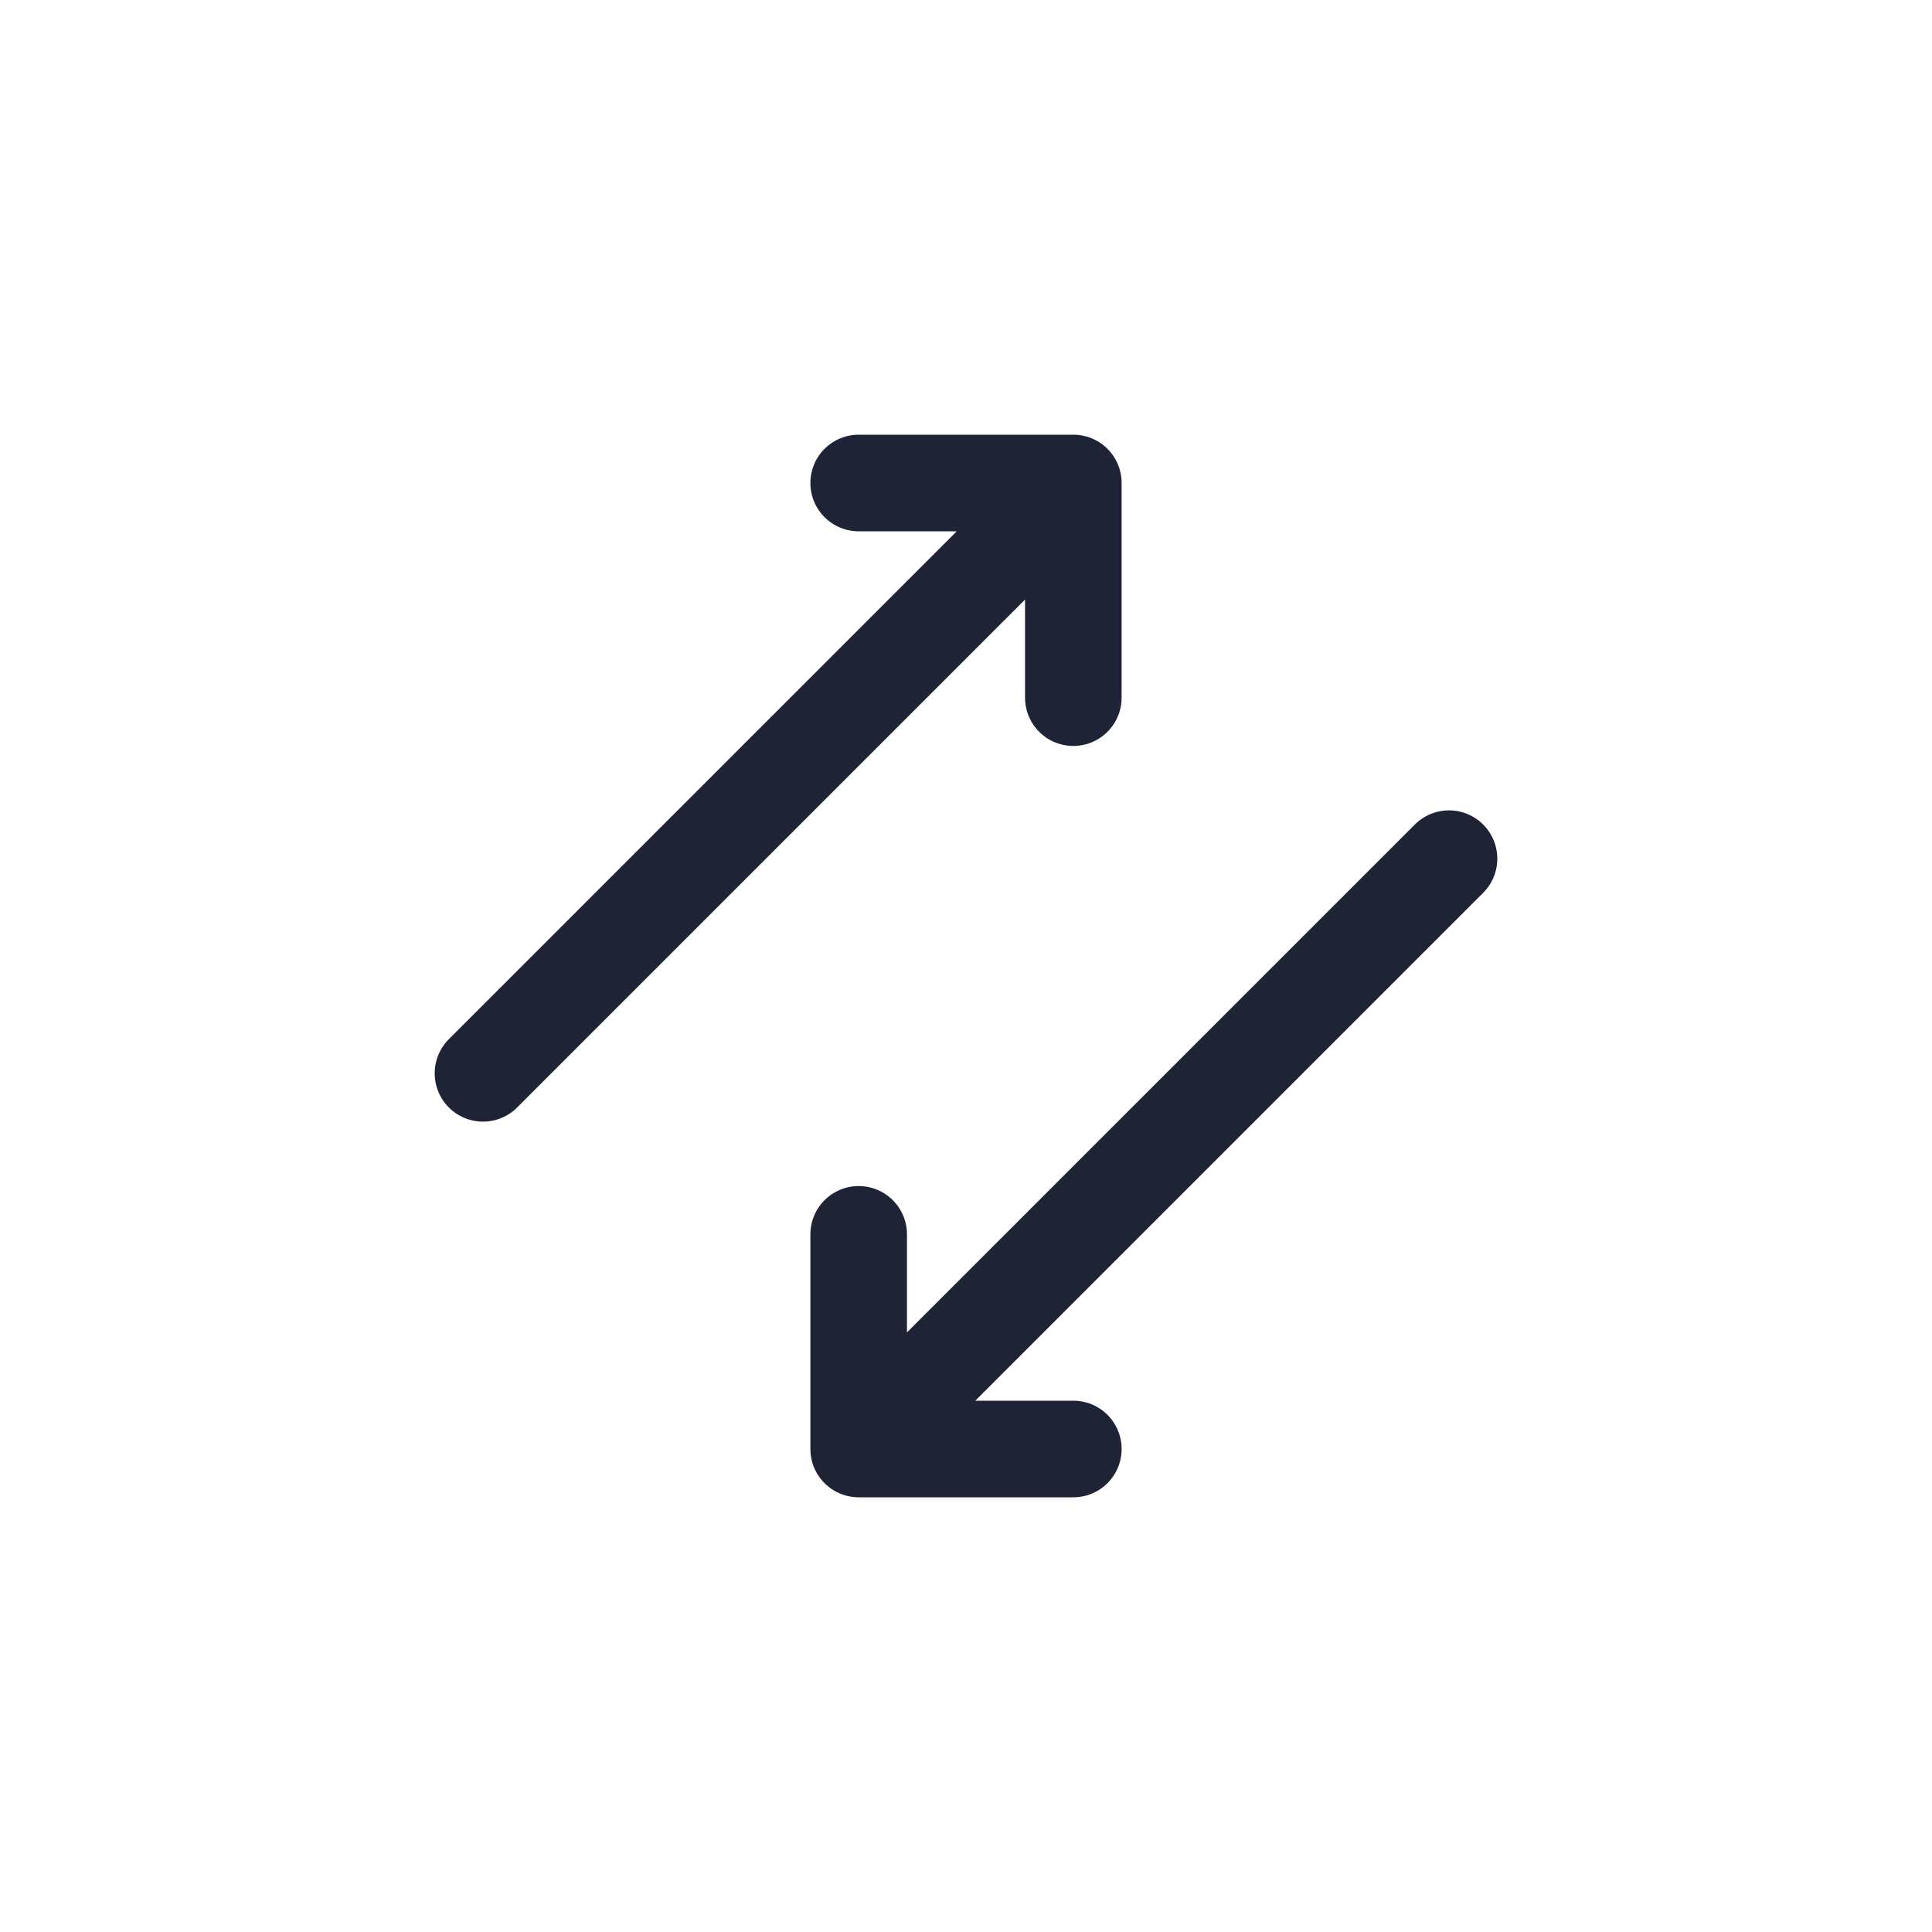<svg width="40" height="40" viewBox="0 0 40 40" fill="none" xmlns="http://www.w3.org/2000/svg">
<path d="M10 22.222L22.222 10M22.222 10H17.778M22.222 10V14.444M17.778 25.556V30M17.778 30H22.222M17.778 30L30 17.778" stroke="#1E2436" stroke-width="2" stroke-linecap="round" stroke-linejoin="round"/>
</svg>
